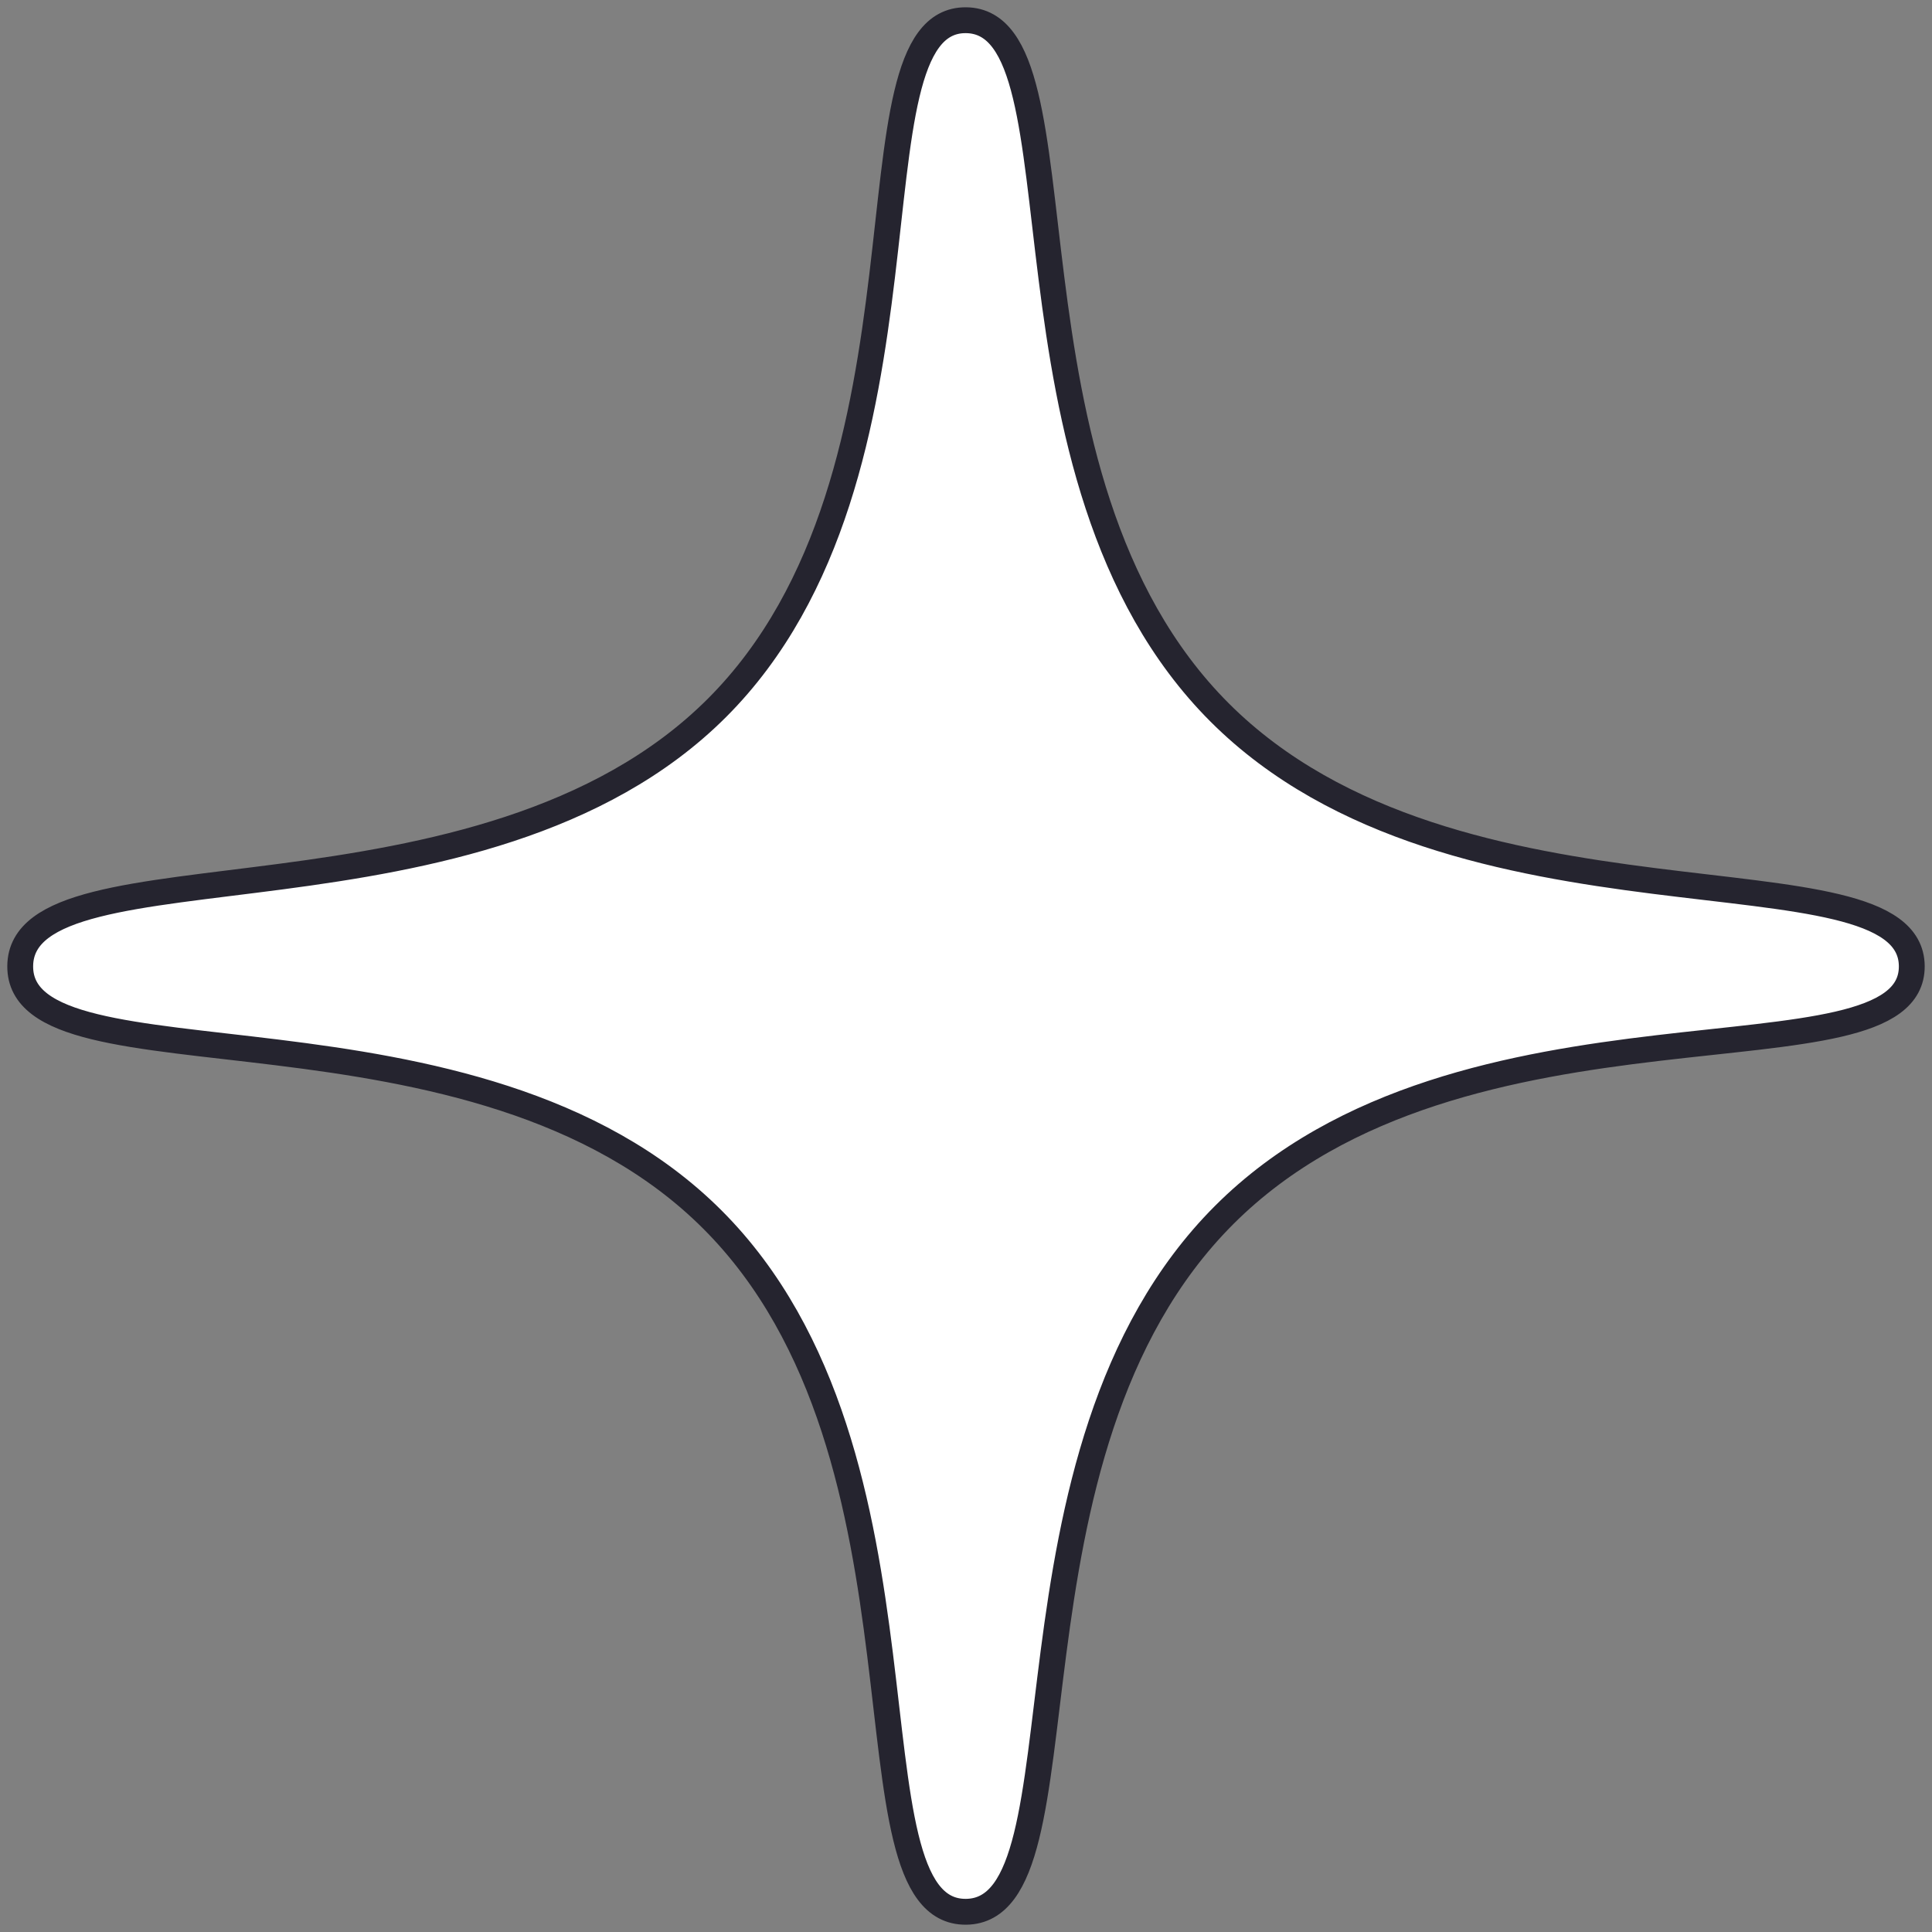 <?xml version="1.0" encoding="UTF-8"?>
<svg width="299px" height="299px" viewBox="0 0 299 299" version="1.1" xmlns="http://www.w3.org/2000/svg" xmlns:xlink="http://www.w3.org/1999/xlink" >
    <rect x="0" y="0" width="299" height="299" fill="#808080" stroke="none"/>
    <title>Artboard</title>
    <g id="Artboard" stroke="none" stroke-width="1" fill="none" fill-rule="evenodd">
        <path d="M45.958,45.967 C59.887,32.289 97.708,93.967 149.458,93.967 C201.208,93.967 239.138,32.396 252.958,45.967 C266.778,59.538 204.958,96.306 204.958,148.467 C204.958,200.628 266.779,238.897 252.958,252.967 C239.137,267.037 201.208,204.967 149.458,204.967 C97.708,204.967 59.932,267.193 45.958,252.967 C31.984,238.741 93.958,199.806 93.958,148.467 C93.958,97.128 32.029,59.645 45.958,45.967 Z" id="Rectangle" 
        stroke="#25242F" stroke-width="4" fill="#FFFFFF" transform="translate(149.439, 149.534) rotate(-315) translate(-149.439, -149.534) " vector-effect="non-scaling-stroke"></path>
    </g>
</svg>